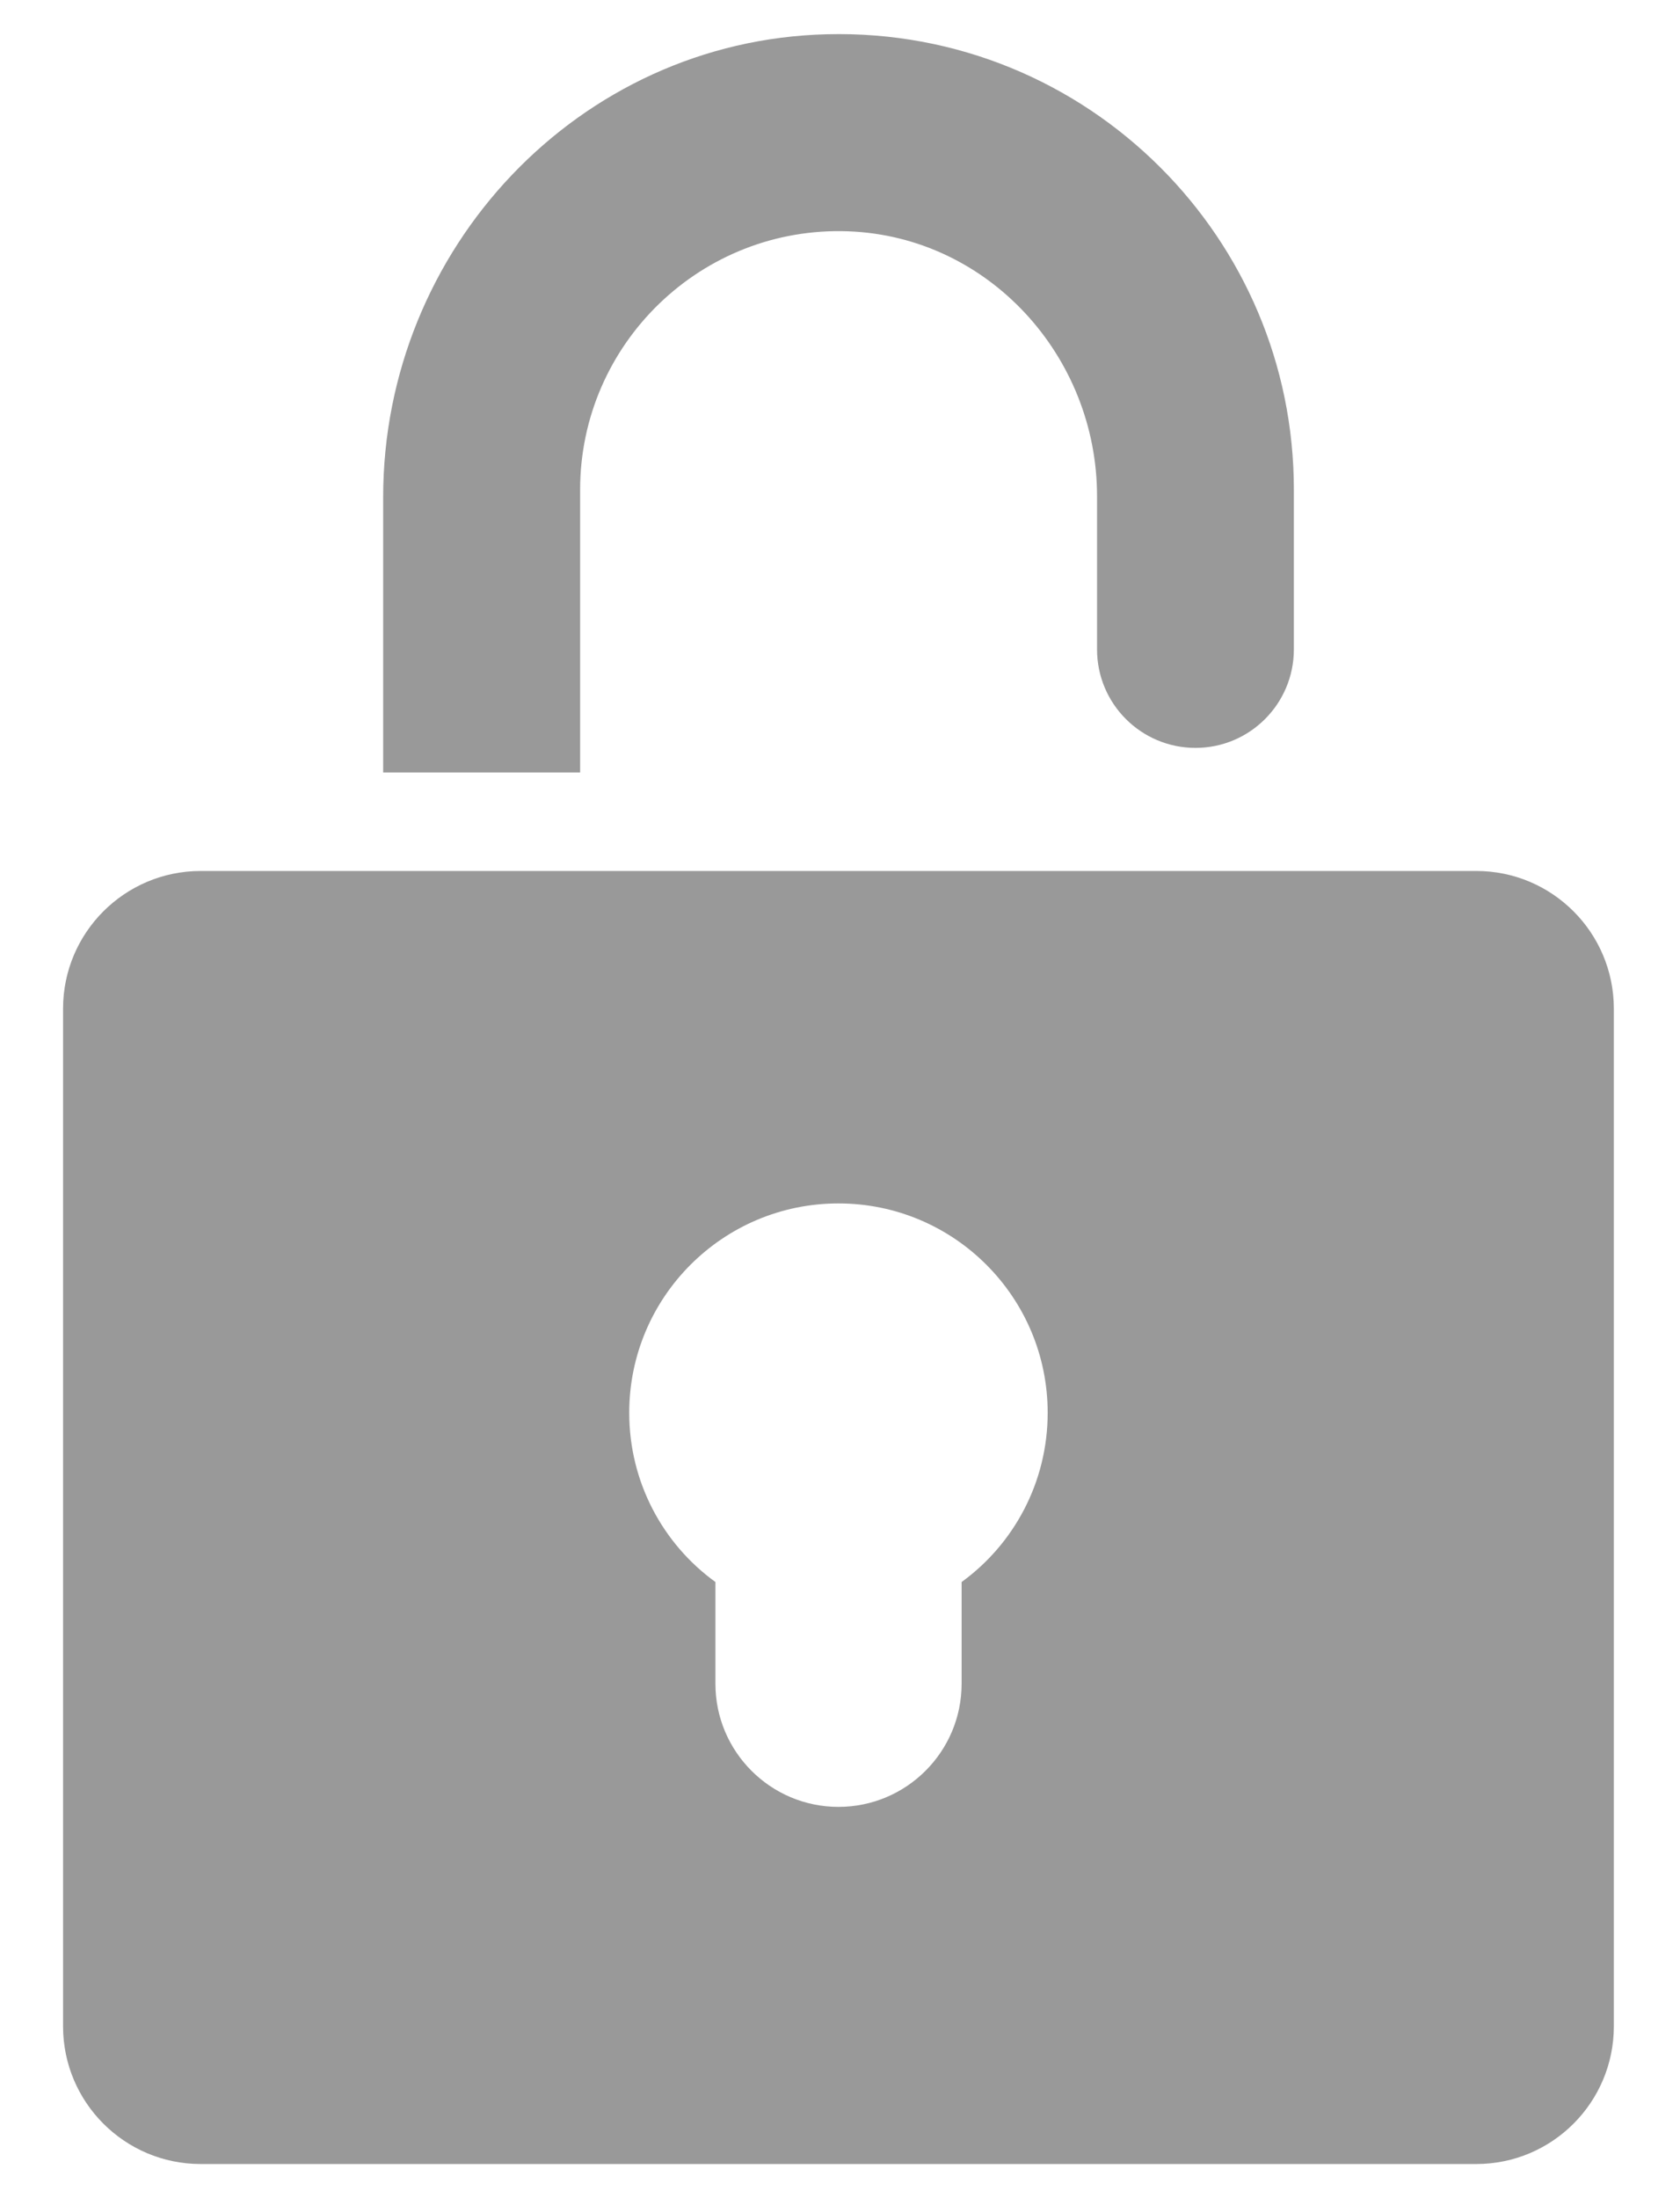 <svg width="13" height="17" viewBox="0 0 13 17" fill="none" xmlns="http://www.w3.org/2000/svg">
<path d="M11.424 6.736H1.553C0.965 6.736 0.488 7.213 0.488 7.801V15.671C0.488 16.259 0.965 16.736 1.553 16.736H11.424C12.011 16.736 12.488 16.259 12.488 15.671V7.801C12.488 7.213 12.011 6.736 11.424 6.736ZM7.441 12.235V13.022C7.441 13.547 7.014 13.974 6.488 13.974C5.963 13.974 5.536 13.547 5.536 13.022V12.235C5.131 11.942 4.869 11.464 4.869 10.926C4.869 10.032 5.594 9.307 6.488 9.307C7.382 9.307 8.107 10.032 8.107 10.926C8.107 11.464 7.845 11.942 7.441 12.235Z" fill="#999999"/>
<path d="M10.012 3.787V5.022C10.012 5.443 9.671 5.784 9.251 5.784C8.83 5.784 8.489 5.443 8.489 5.022V3.837C8.489 2.754 7.648 1.83 6.566 1.789C5.428 1.746 4.489 2.659 4.489 3.788V5.974H2.965V3.845C2.965 1.924 4.478 0.313 6.398 0.265C7.407 0.239 8.322 0.638 8.98 1.296C9.618 1.934 10.012 2.814 10.012 3.787Z" fill="#999999"/>
</svg>
